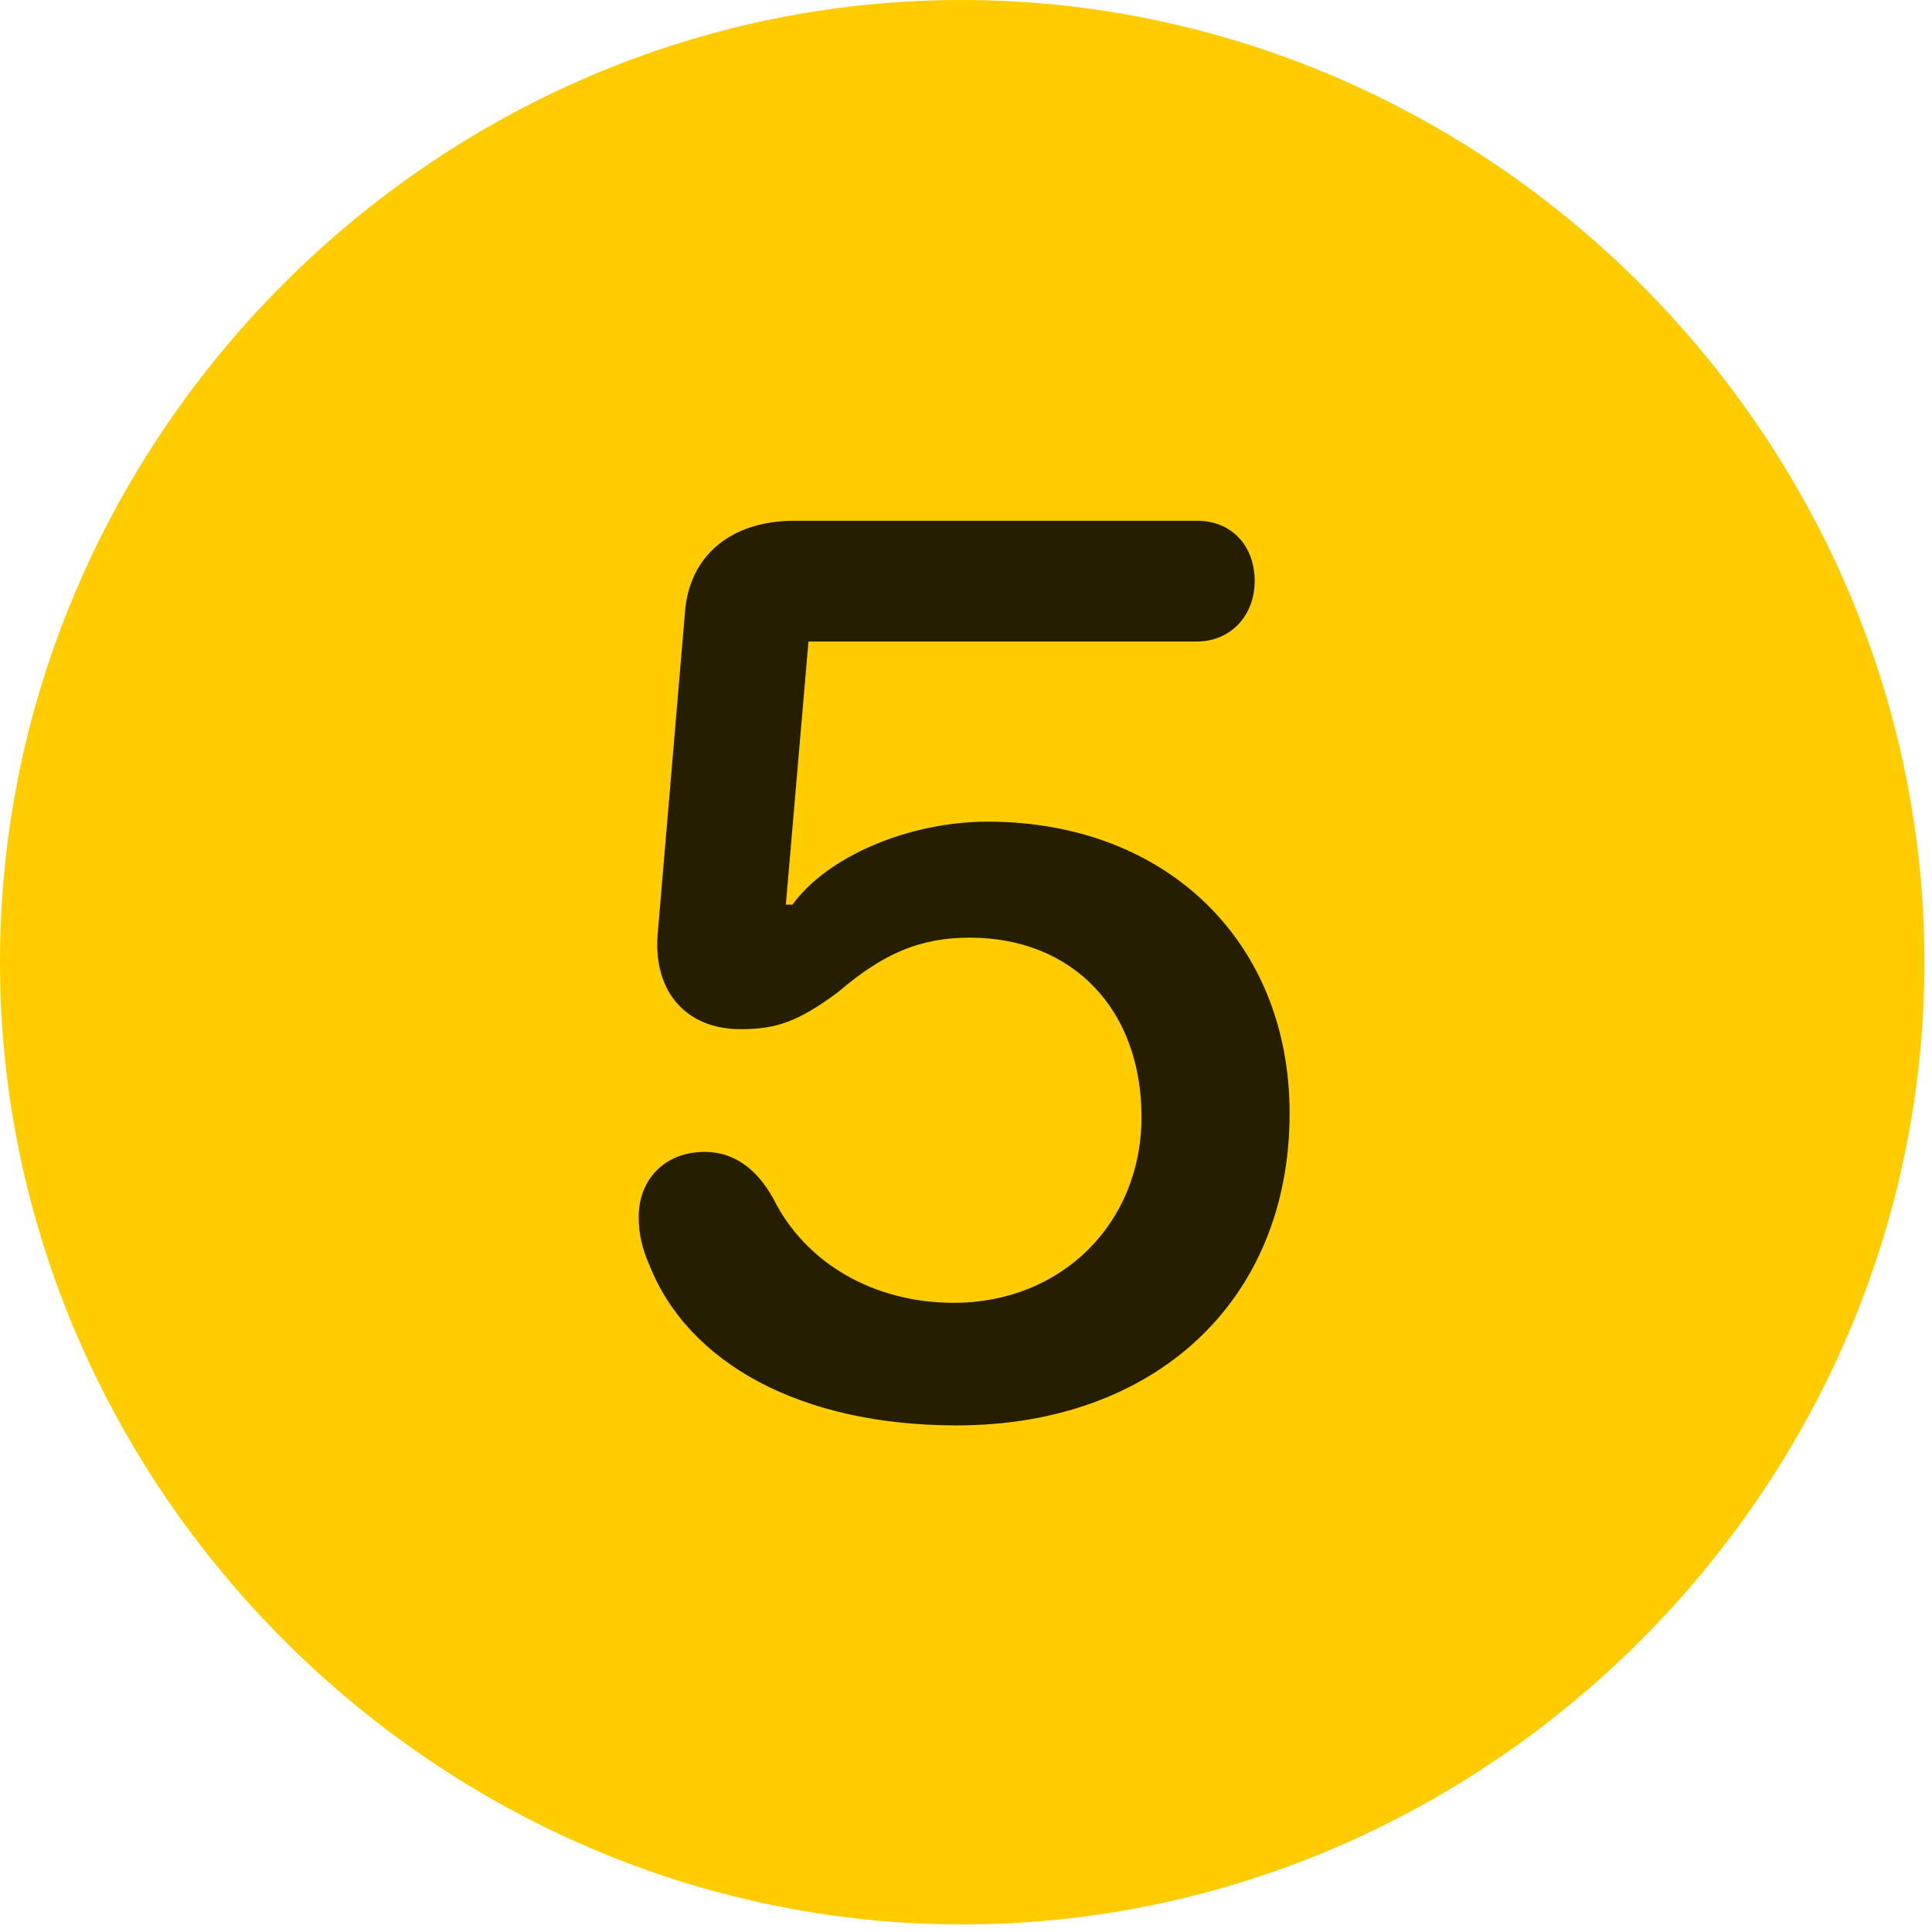 <svg width="24" height="24" viewBox="0 0 24 24" fill="none" xmlns="http://www.w3.org/2000/svg">
<path d="M11.953 23.906C18.492 23.906 23.906 18.48 23.906 11.953C23.906 5.414 18.48 0 11.941 0C5.414 0 0 5.414 0 11.953C0 18.48 5.426 23.906 11.953 23.906Z" fill="#FFCC00"/>
<path d="M11.883 17.707C9.949 17.707 8.543 16.934 8.062 15.703C7.98 15.516 7.934 15.328 7.934 15.117C7.934 14.648 8.262 14.309 8.754 14.309C9.105 14.309 9.398 14.508 9.609 14.895C10.008 15.691 10.852 16.184 11.848 16.184C13.184 16.184 14.18 15.199 14.18 13.875C14.18 12.539 13.324 11.648 12.047 11.648C11.438 11.648 10.98 11.836 10.406 12.328C9.914 12.691 9.645 12.785 9.199 12.785C8.531 12.785 8.121 12.328 8.168 11.625L8.508 7.617C8.555 6.914 9.07 6.469 9.867 6.469H14.871C15.293 6.469 15.586 6.773 15.586 7.219C15.586 7.652 15.281 7.969 14.871 7.969H10.043L9.762 11.238H9.844C10.277 10.641 11.285 10.207 12.27 10.207C14.484 10.207 16.02 11.695 16.02 13.828C16.02 16.172 14.332 17.707 11.883 17.707Z" fill="black" fill-opacity="0.85"/>
</svg>
